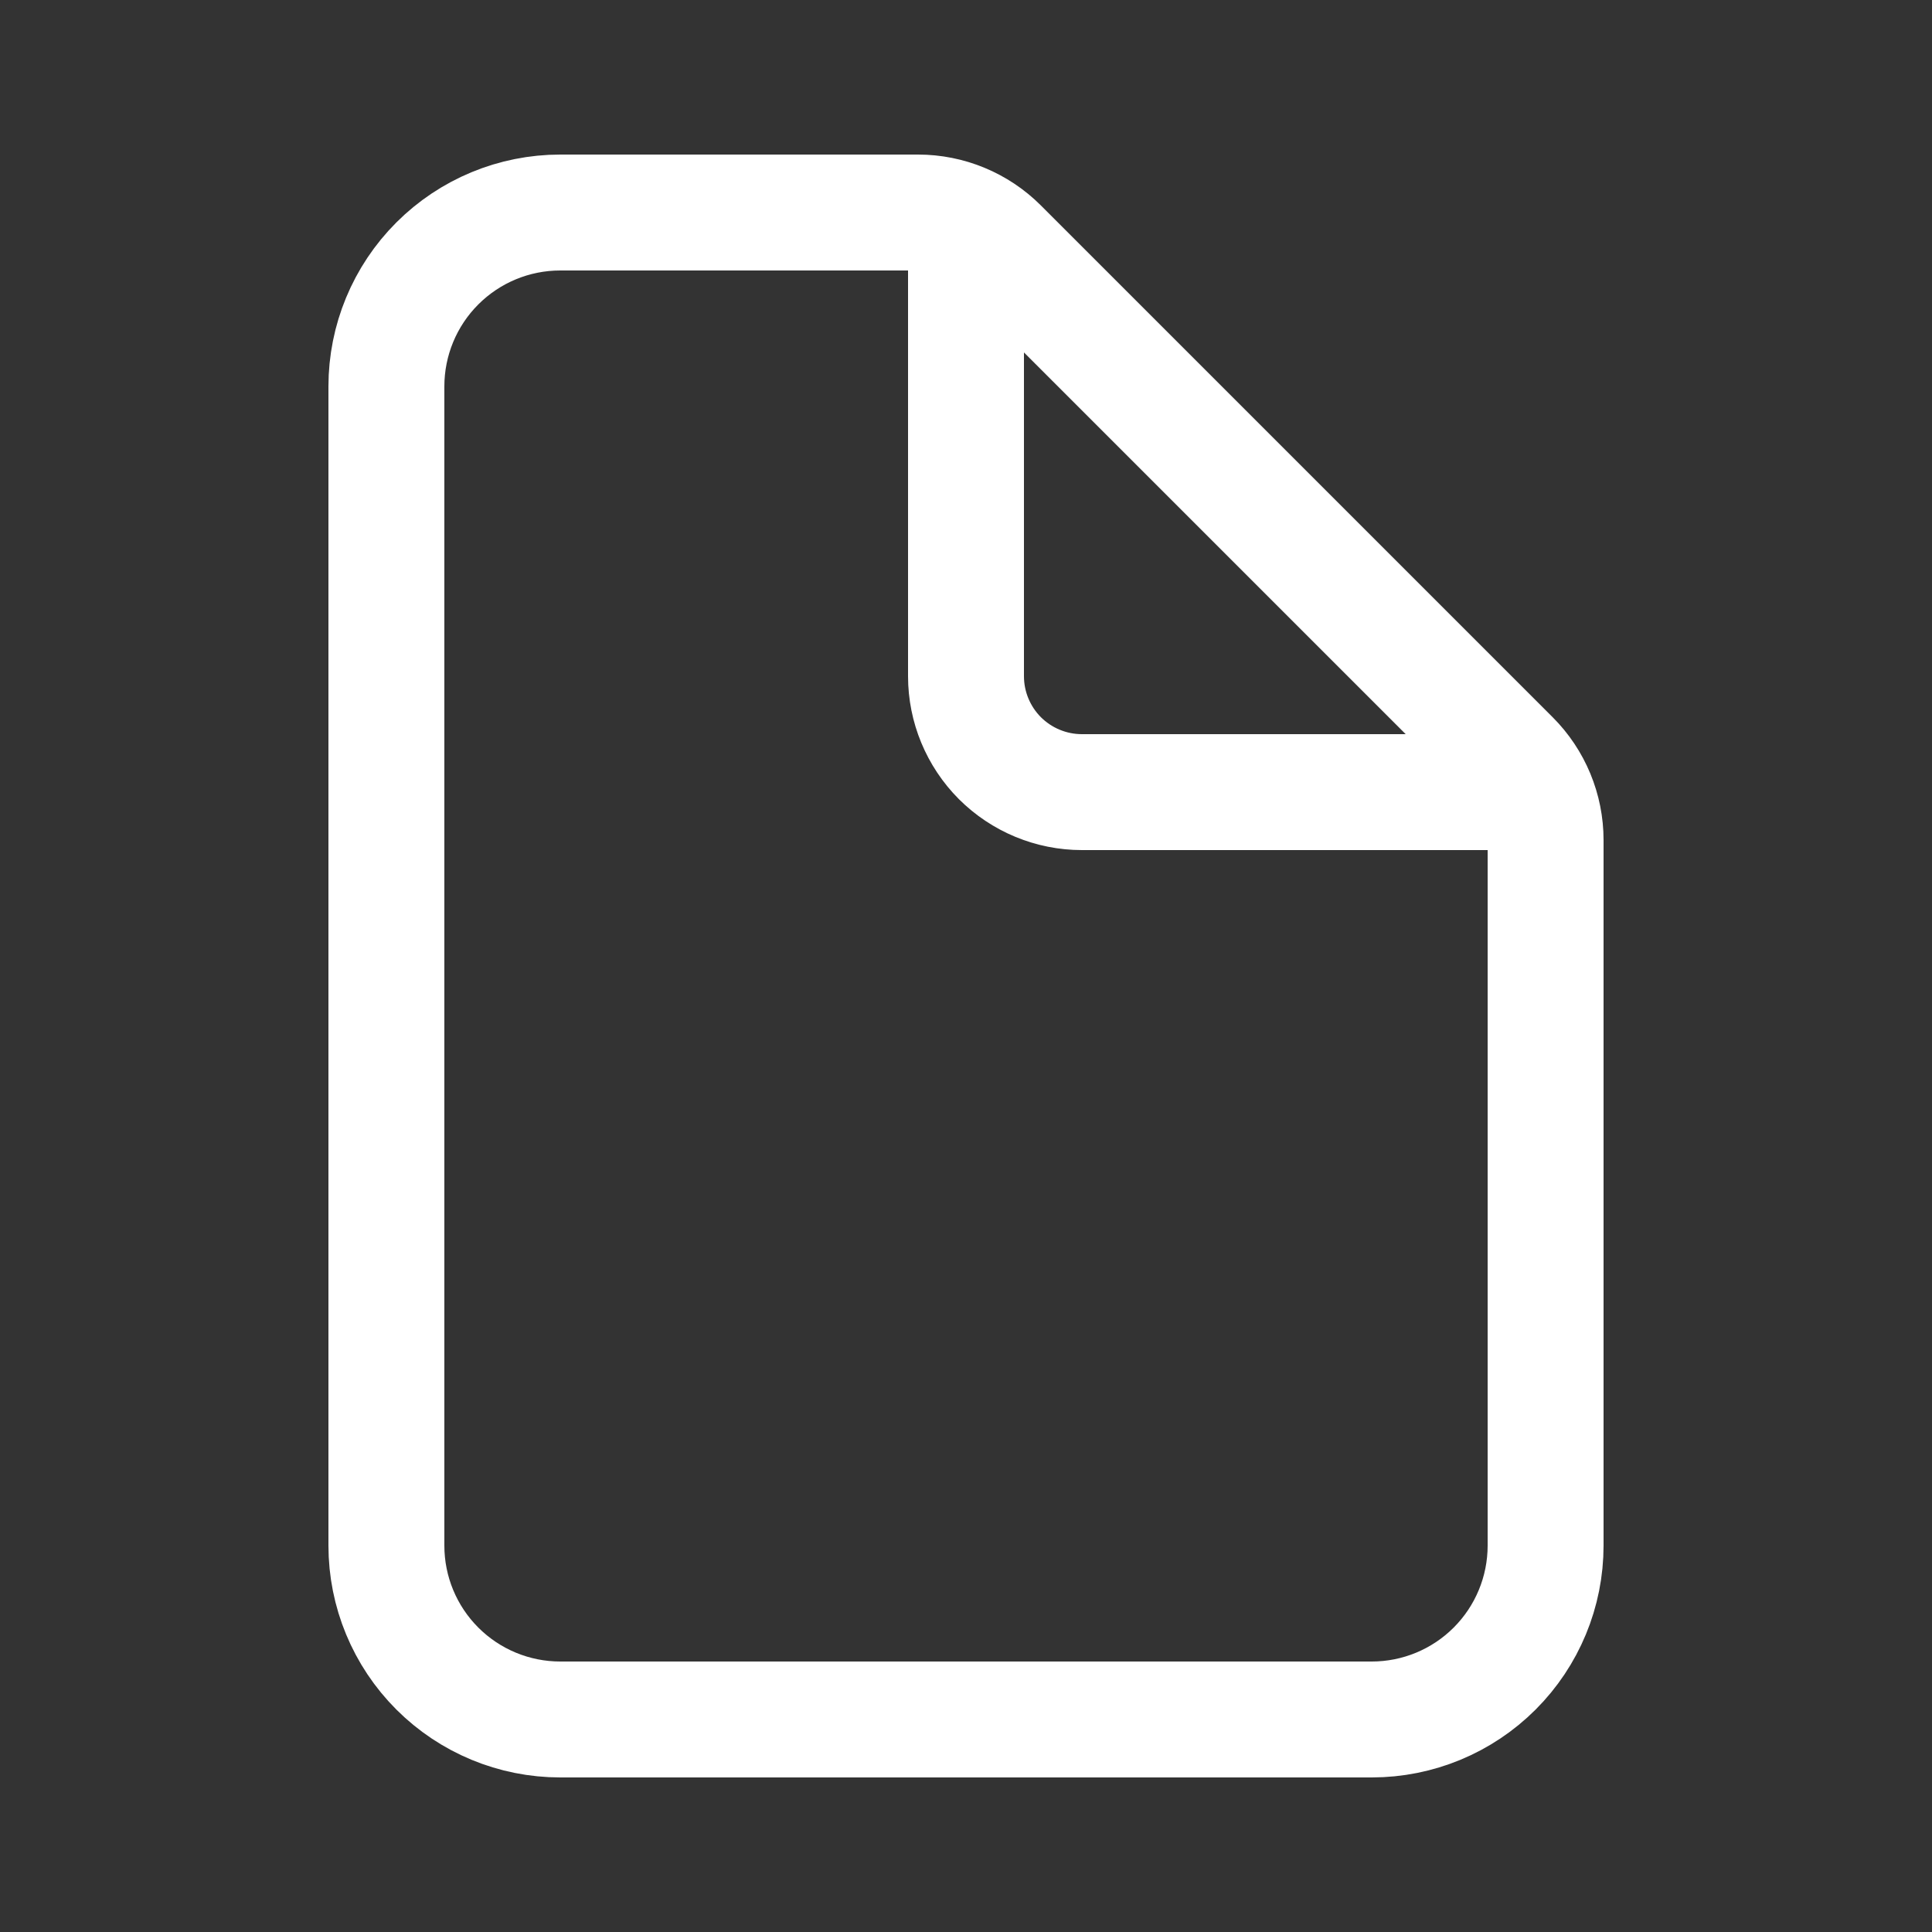 <svg width="25" height="25" viewBox="0 0 25 25" fill="none" xmlns="http://www.w3.org/2000/svg">
<rect x="0" y="0" width="25" height="25" fill="#333333" stroke="none"/>
<path d="M20 10.871V20C20 20.597 19.763 21.169 19.341 21.591C18.919 22.013 18.347 22.25 17.75 22.25H7.25C6.653 22.25 6.081 22.013 5.659 21.591C5.237 21.169 5 20.597 5 20V5C5 4.403 5.237 3.831 5.659 3.409C6.081 2.987 6.653 2.75 7.25 2.75H11.879C12.277 2.75 12.658 2.908 12.939 3.189L19.561 9.811C19.842 10.092 20 10.473 20 10.871Z" stroke="white" stroke-width="1.5" stroke-linejoin="round"/>
<path d="M12.5 3.125V8.75C12.5 9.148 12.658 9.529 12.939 9.811C13.221 10.092 13.602 10.25 14 10.25H19.625" stroke="white" stroke-width="1.5" stroke-linecap="round" stroke-linejoin="round"/>
</svg>
